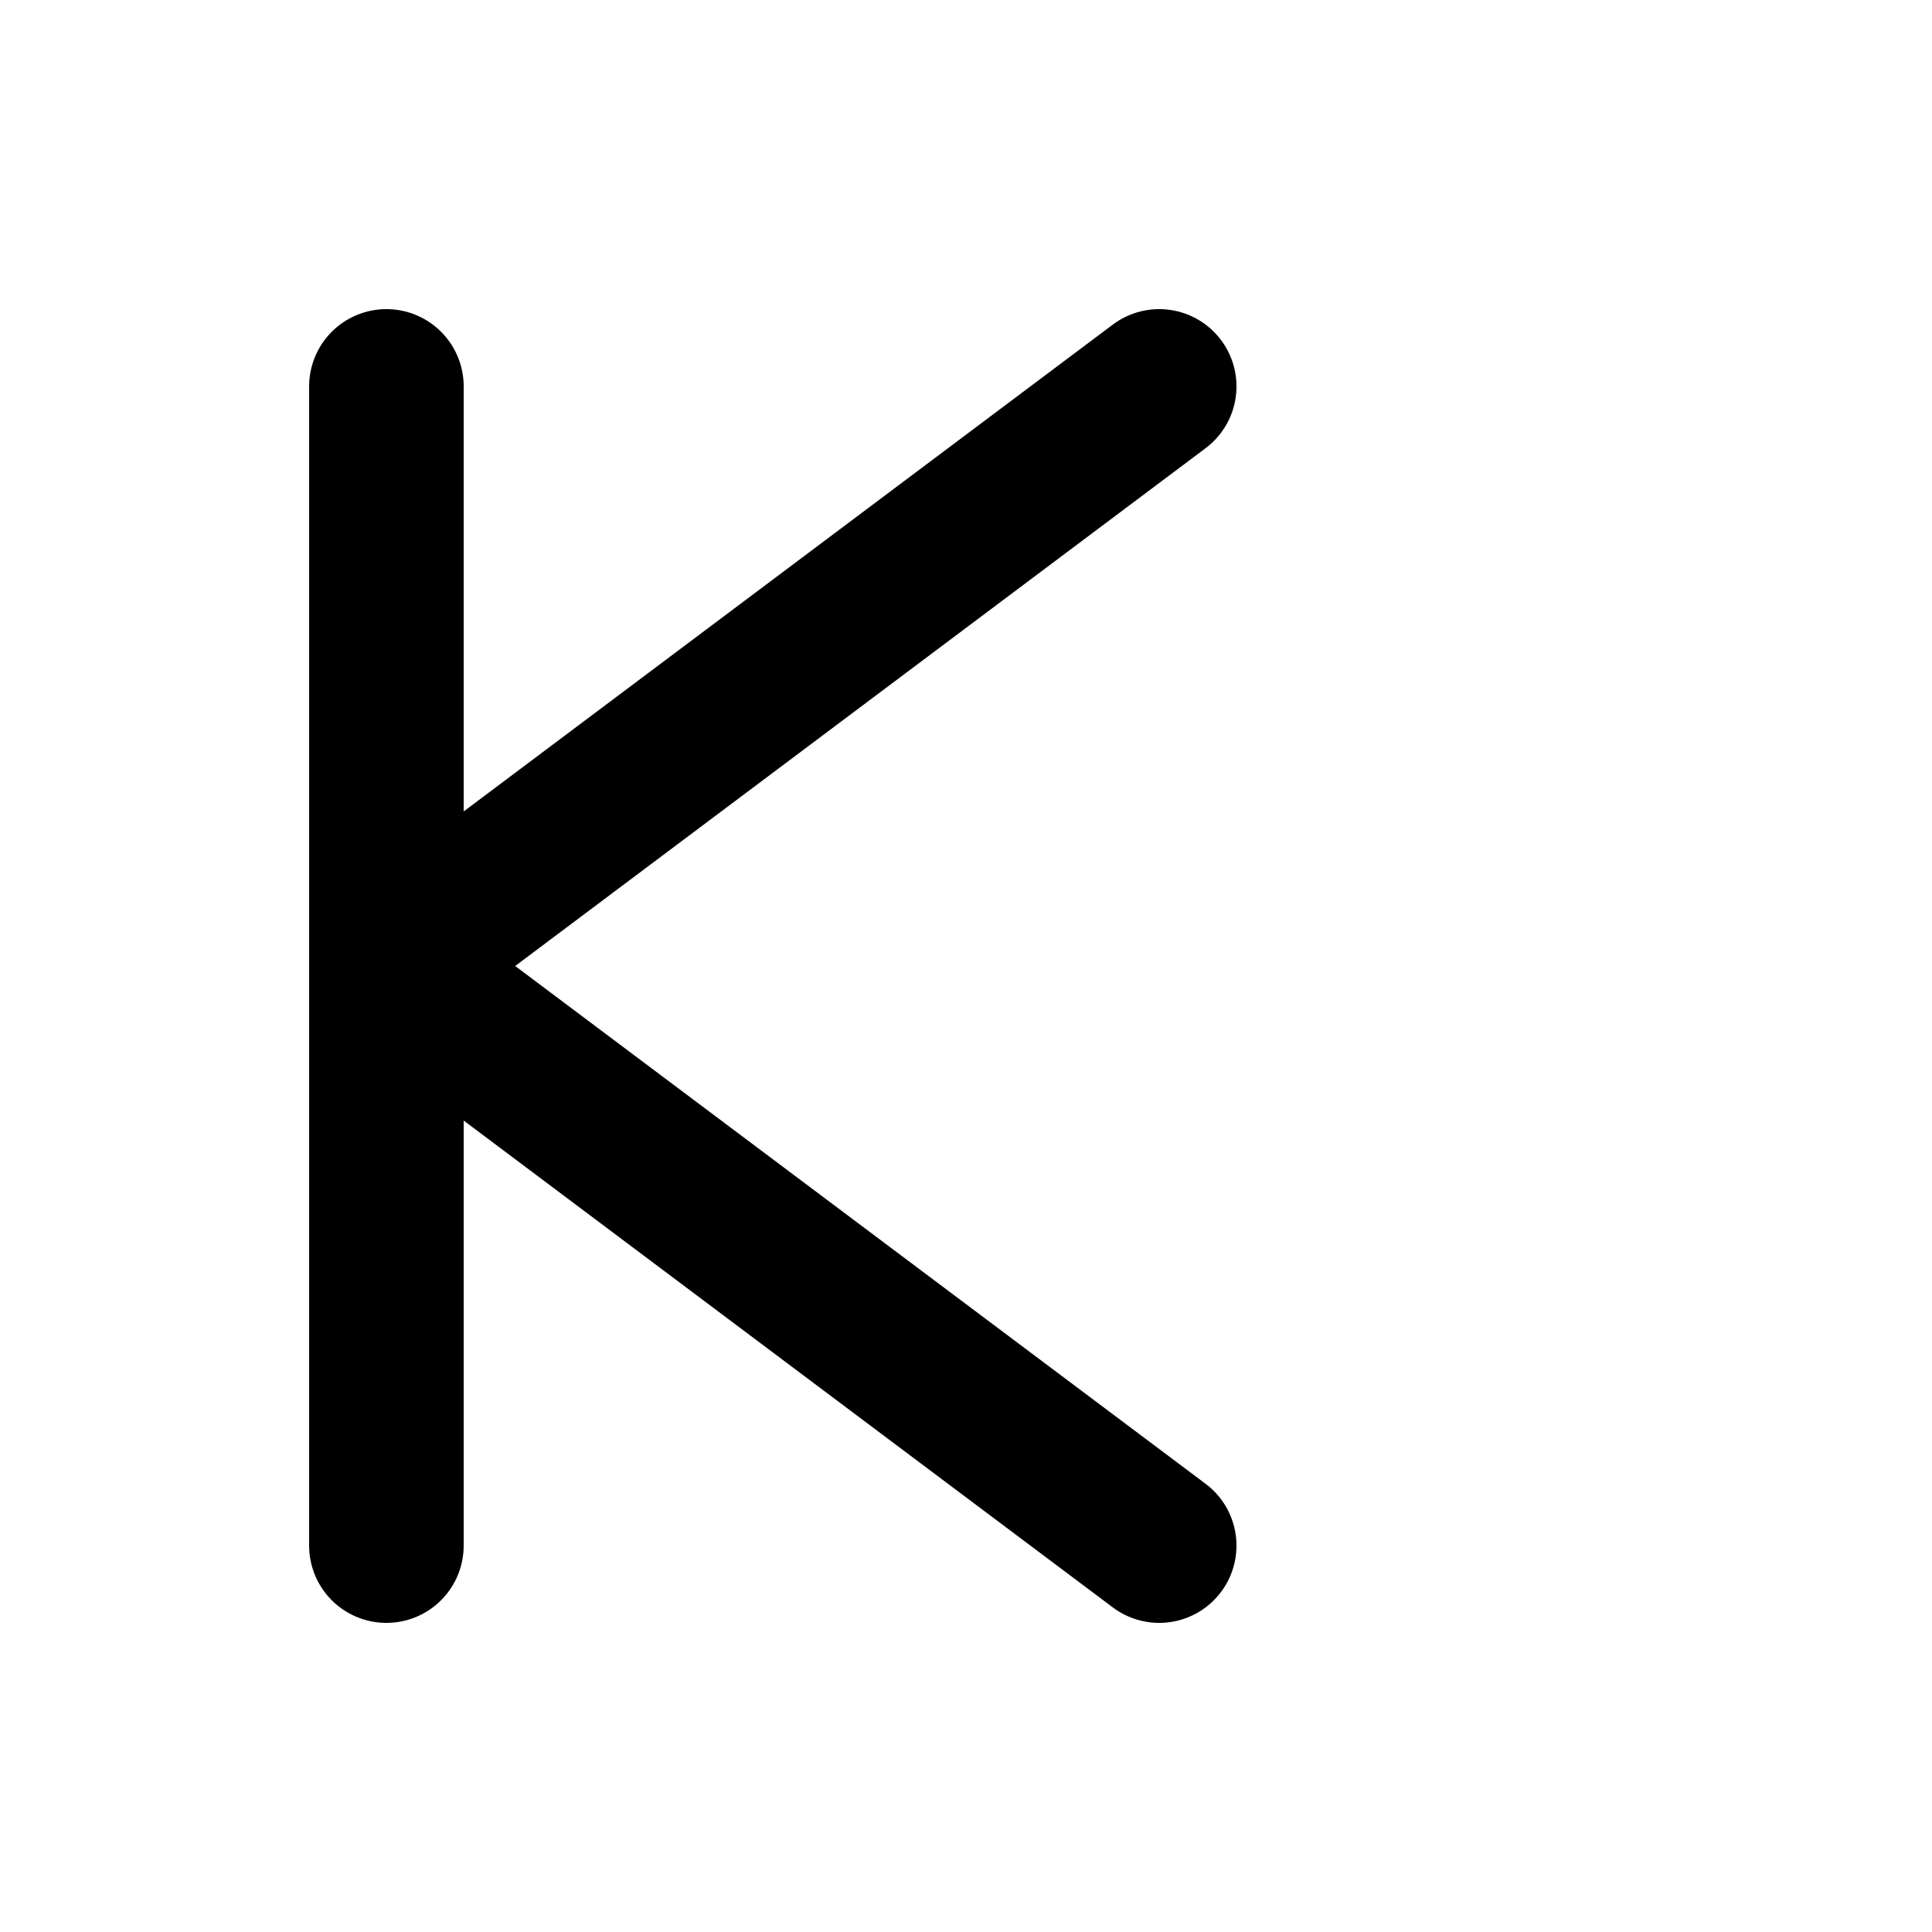 <svg xmlns="http://www.w3.org/2000/svg" viewBox="0 0 100 100" fill="none" stroke="currentColor" stroke-width="8" stroke-linecap="round" stroke-linejoin="round">
  <path d="M20 20v60M20 50l40-30M20 50l40 30"/>
</svg>
